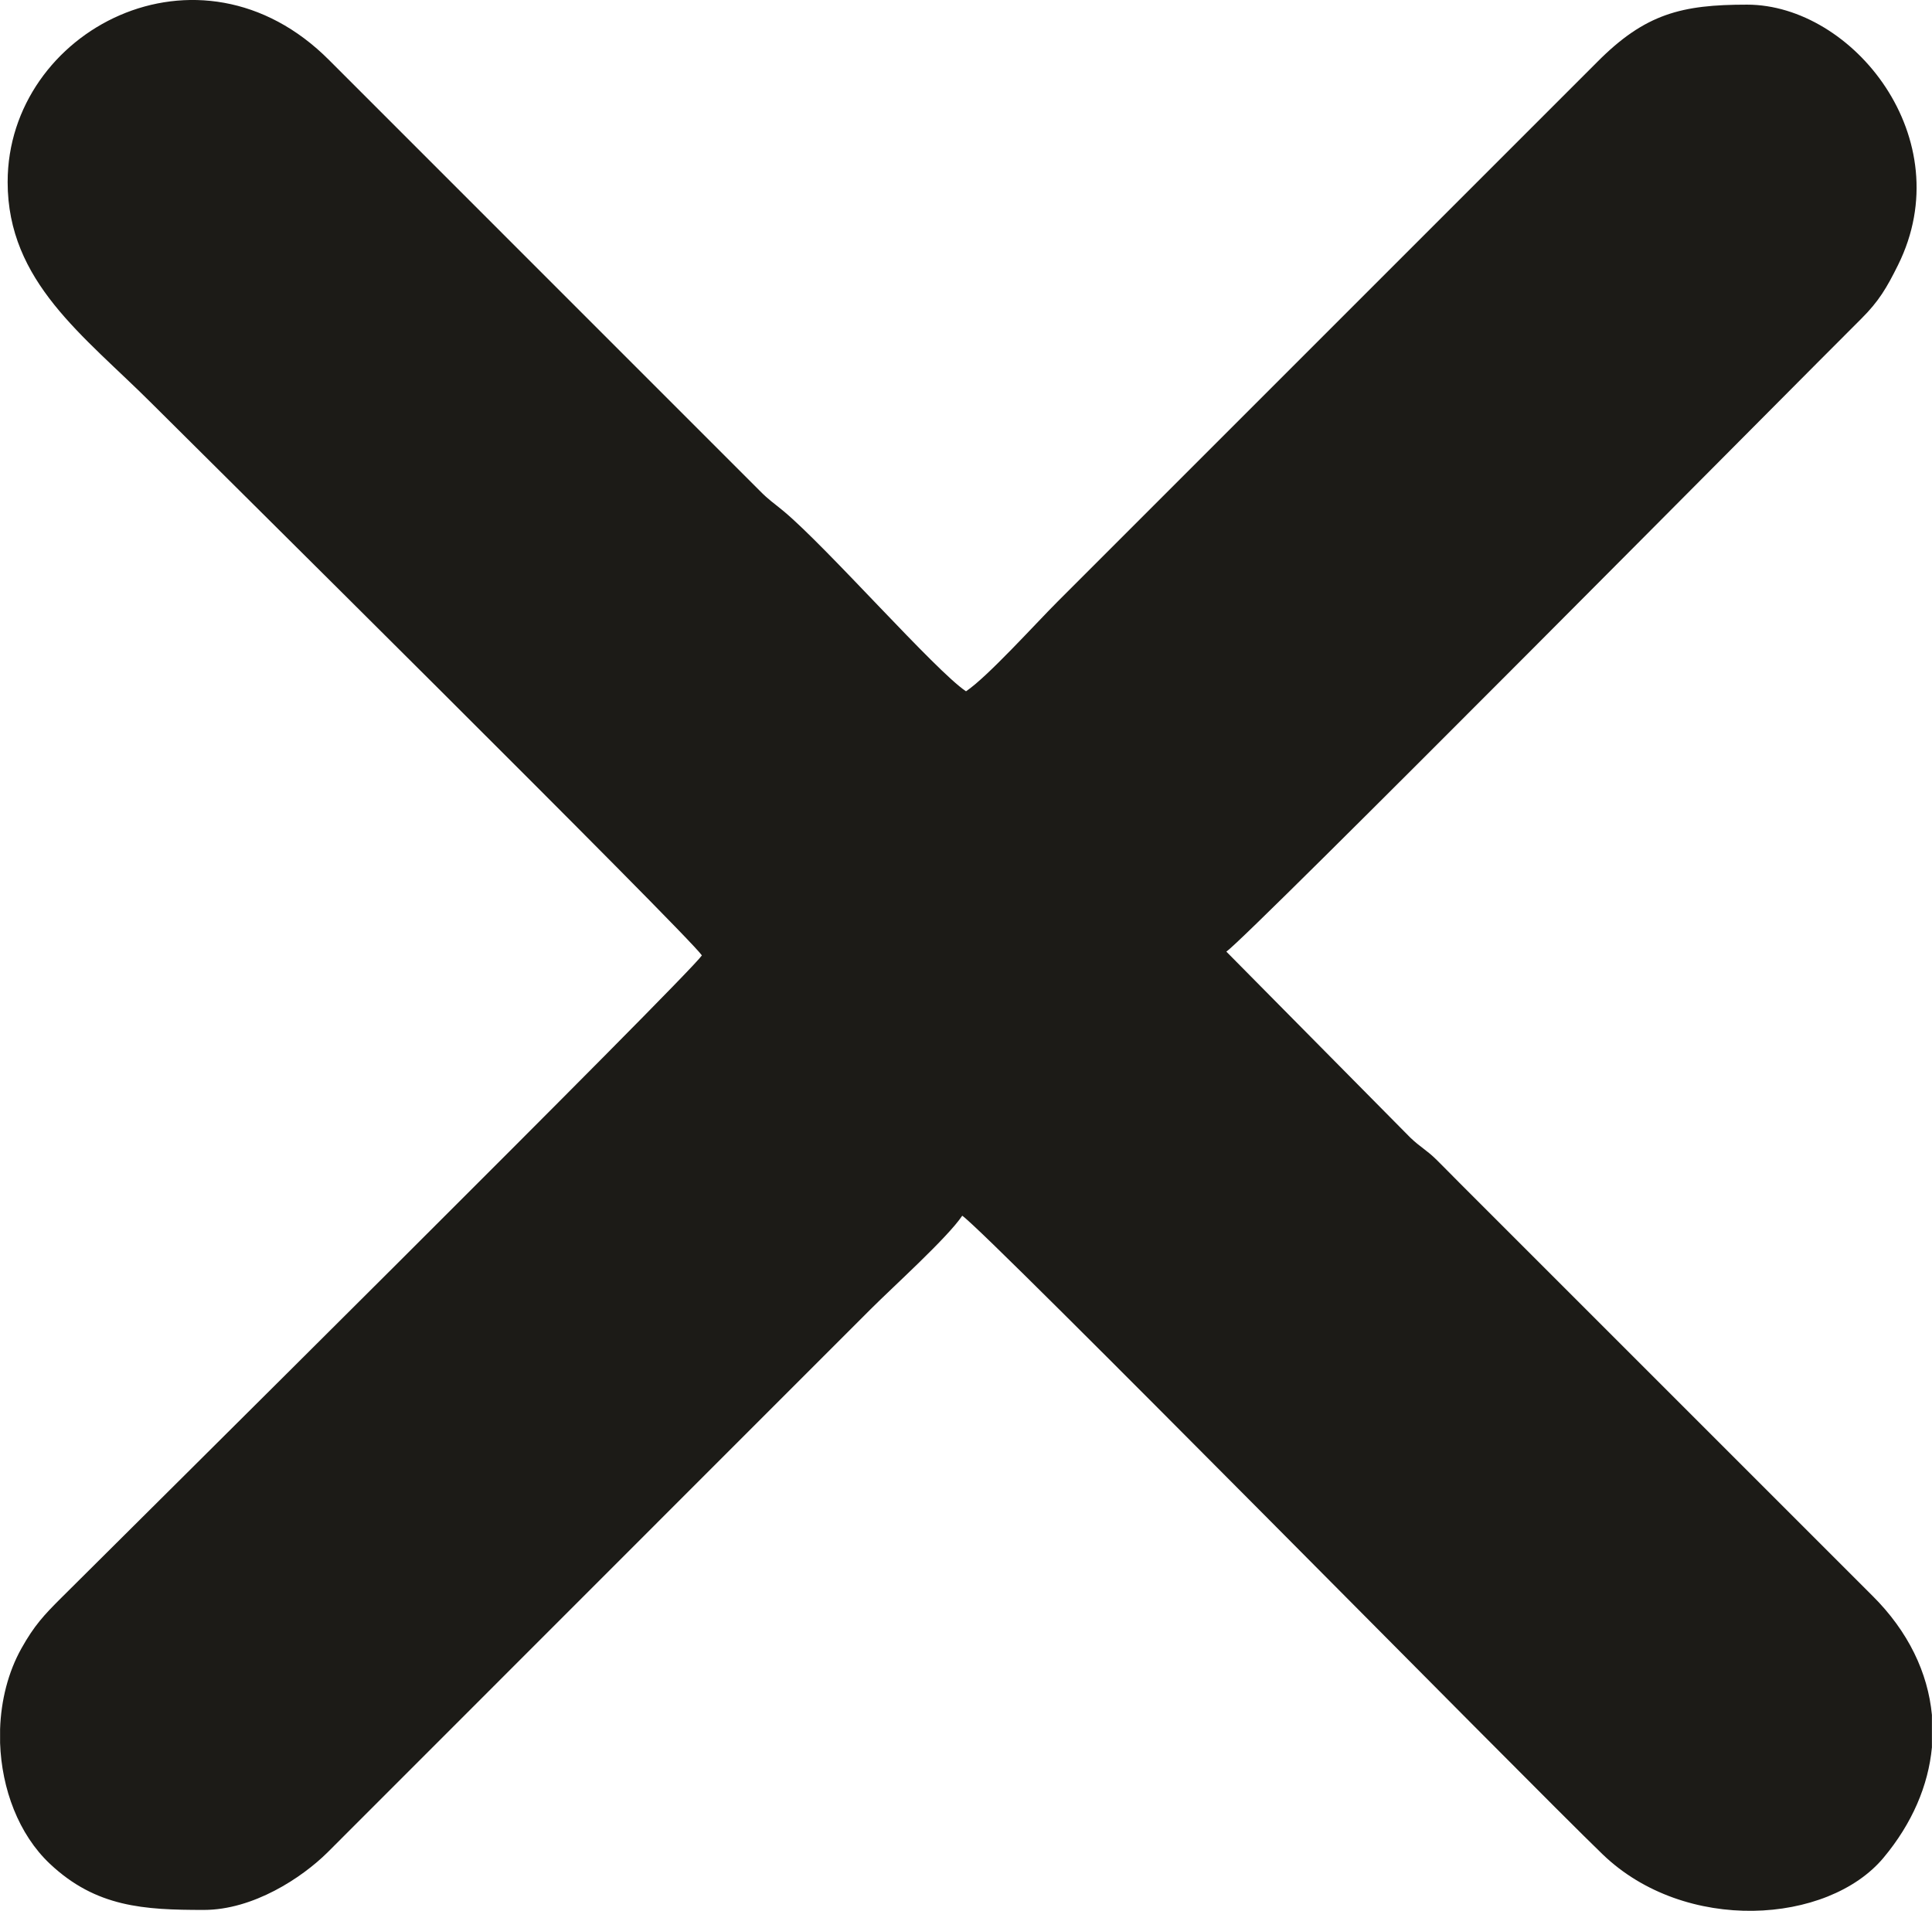 <?xml version="1.0" encoding="UTF-8"?>
<!DOCTYPE svg PUBLIC "-//W3C//DTD SVG 1.1//EN" "http://www.w3.org/Graphics/SVG/1.1/DTD/svg11.dtd">
<!-- Creator: CorelDRAW 2021 (64-Bit) -->
<svg xmlns="http://www.w3.org/2000/svg" xml:space="preserve" width="5.333in" height="5.275in" version="1.1" shape-rendering="geometricPrecision" text-rendering="geometricPrecision" image-rendering="optimizeQuality" fill-rule="evenodd" clip-rule="evenodd"
viewBox="0 0 1965.77 1944.57"
 xmlns:xlink="http://www.w3.org/1999/xlink"
 xmlns:xodm="http://www.corel.com/coreldraw/odm/2003">
 <g id="Layer_x0020_1">
  <path fill="#1C1B17" d="M7.68 185.19c0,101.75 77.66,156.37 146.86,225.56 42.92,42.92 546.01,541.23 559.59,561.51 -13.87,20.71 -587.92,590.04 -651.74,653.66 -17.85,17.79 -27.62,28.28 -40.64,51.5 -13.59,24.26 -20.76,52.95 -21.75,82.15l0 14.18c1.6,46.66 18.84,92.98 50.73,122.99 46.98,44.21 95.81,46.89 156.6,46.89 50.13,0 99.65,-32.58 125.82,-58.48l460.65 -460.8c31.65,-31.65 60.49,-60.49 92.15,-92.15 22.81,-22.81 78.19,-72.76 93.11,-95.02 24.61,16.48 576.13,577.14 651.66,649.89 83.95,80.87 229.21,71.22 285.81,3.46 29.1,-34.83 45.61,-73.48 49.25,-112.37l0 -32.93c-4.05,-43 -24.06,-85.05 -60.47,-121.24l-420.42 -420.41c-8.59,-8.59 -14.38,-14.62 -22.96,-23.11 -10.49,-10.38 -16.6,-12.85 -27.03,-22.88l-187.09 -189.17c21.35,-14.3 580.57,-578.92 646.03,-644 17.98,-17.88 26.03,-31.67 37.45,-54.7 63.84,-128.72 -45.95,-264.99 -153.65,-264.99 -66.41,0 -103.59,9.05 -152.63,58.54l-549.02 549.04c-22.43,22.43 -71.17,76.49 -93.1,91.19 -31.24,-20.92 -140.7,-145.77 -185.42,-183.16 -10.86,-9.08 -14.46,-10.78 -24.82,-21.26l-437.65 -437.73c-132.32,-133.11 -327.31,-30.29 -327.31,123.82z"/>
 </g>
</svg>
